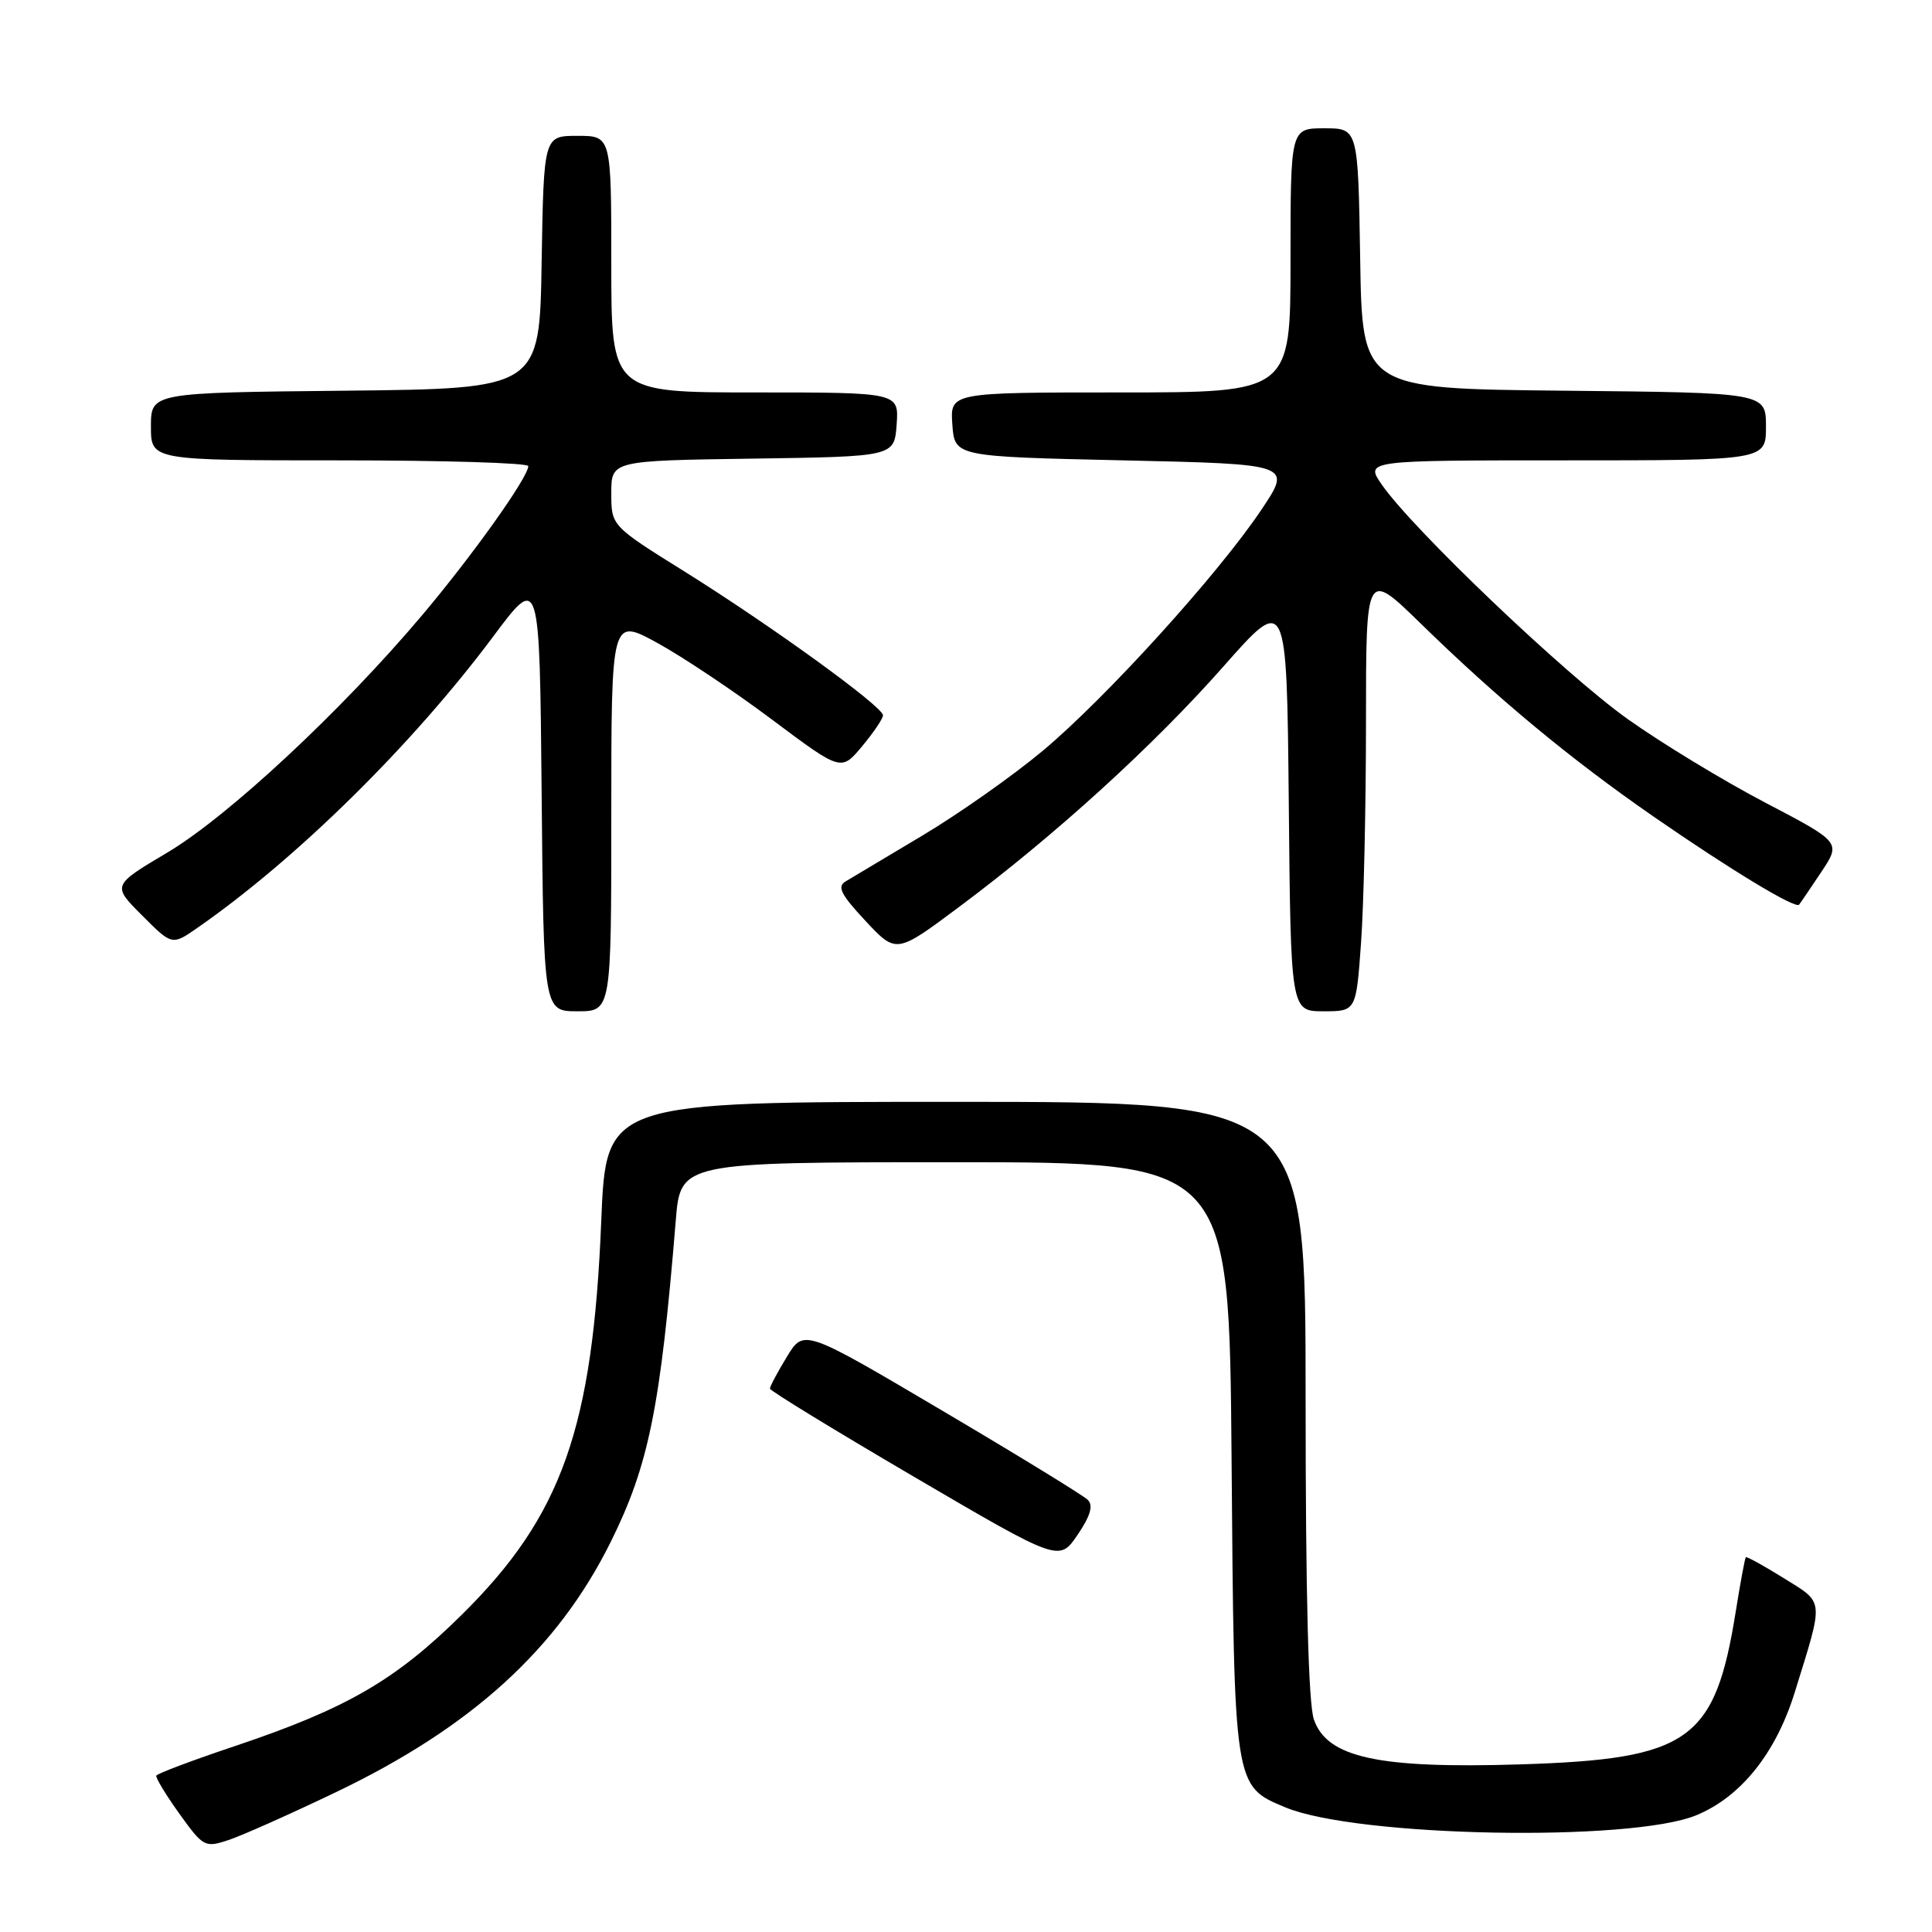 <?xml version="1.0" encoding="UTF-8" standalone="no"?>
<!DOCTYPE svg PUBLIC "-//W3C//DTD SVG 1.1//EN" "http://www.w3.org/Graphics/SVG/1.1/DTD/svg11.dtd" >
<svg xmlns="http://www.w3.org/2000/svg" xmlns:xlink="http://www.w3.org/1999/xlink" version="1.1" viewBox="0 0 256 256">
 <g >
 <path fill="currentColor"
d=" M 44.50 237.48 C 62.52 228.85 73.89 218.49 80.93 204.30 C 85.97 194.13 87.51 186.53 89.54 161.75 C 90.17 154.00 90.17 154.00 126.52 154.00 C 162.87 154.00 162.87 154.00 163.19 193.30 C 163.53 236.95 163.49 236.64 170.33 239.49 C 179.80 243.42 216.07 244.11 224.77 240.53 C 230.68 238.09 235.32 232.30 237.82 224.22 C 241.70 211.71 241.78 212.49 236.37 209.12 C 233.72 207.47 231.45 206.22 231.33 206.34 C 231.21 206.46 230.61 209.69 230.00 213.51 C 227.25 230.69 223.87 233.09 201.45 233.79 C 182.63 234.37 175.86 232.90 174.10 227.85 C 173.37 225.77 173.00 211.35 173.00 185.35 C 173.00 146.00 173.00 146.00 126.65 146.00 C 80.31 146.00 80.31 146.00 79.67 161.75 C 78.56 189.24 74.46 200.84 61.23 213.92 C 52.42 222.64 45.94 226.39 31.14 231.36 C 25.52 233.24 20.83 235.01 20.71 235.28 C 20.60 235.55 21.97 237.82 23.77 240.33 C 26.93 244.73 27.15 244.85 30.27 243.82 C 32.05 243.23 38.45 240.38 44.50 237.48 Z  M 144.14 198.74 C 143.56 198.16 134.85 192.82 124.79 186.88 C 106.51 176.08 106.51 176.08 104.26 179.79 C 103.02 181.83 102.01 183.72 102.02 184.00 C 102.02 184.28 110.65 189.55 121.19 195.73 C 140.35 206.95 140.35 206.95 142.78 203.38 C 144.49 200.86 144.89 199.49 144.14 198.74 Z  M 81.00 107.93 C 81.00 81.86 81.00 81.86 87.08 85.18 C 90.42 87.01 97.27 91.58 102.31 95.36 C 111.46 102.21 111.46 102.21 114.23 98.89 C 115.75 97.07 117.00 95.22 117.00 94.78 C 117.00 93.63 102.18 82.90 90.75 75.76 C 81.00 69.68 81.00 69.68 81.00 65.36 C 81.00 61.04 81.00 61.04 99.75 60.77 C 118.50 60.50 118.50 60.50 118.81 56.25 C 119.11 52.00 119.11 52.00 100.06 52.00 C 81.00 52.00 81.00 52.00 81.00 35.00 C 81.00 18.00 81.00 18.00 76.52 18.00 C 72.05 18.00 72.05 18.00 71.77 34.75 C 71.50 51.50 71.50 51.50 45.75 51.77 C 20.00 52.03 20.00 52.03 20.00 56.52 C 20.00 61.00 20.00 61.00 45.00 61.00 C 58.75 61.00 70.00 61.34 70.00 61.76 C 70.00 63.23 62.65 73.56 55.95 81.50 C 45.28 94.16 30.22 108.19 22.17 112.97 C 14.85 117.32 14.85 117.32 18.83 121.30 C 22.80 125.28 22.80 125.28 26.15 122.95 C 39.29 113.82 54.63 98.71 65.36 84.33 C 71.50 76.10 71.50 76.10 71.77 105.05 C 72.03 134.00 72.03 134.00 76.52 134.00 C 81.00 134.00 81.00 134.00 81.00 107.93 Z  M 180.35 124.85 C 180.71 119.81 181.00 106.66 181.00 95.62 C 181.00 75.55 181.00 75.55 188.25 82.62 C 198.45 92.58 208.15 100.62 219.09 108.19 C 229.26 115.23 237.91 120.47 238.39 119.87 C 238.56 119.67 239.87 117.73 241.32 115.56 C 243.95 111.61 243.95 111.61 233.90 106.35 C 228.37 103.46 220.18 98.48 215.69 95.29 C 207.42 89.41 187.25 70.19 183.12 64.25 C 180.86 61.00 180.86 61.00 207.43 61.00 C 234.00 61.00 234.00 61.00 234.00 56.52 C 234.00 52.03 234.00 52.03 207.25 51.77 C 180.50 51.50 180.50 51.50 180.23 34.25 C 179.95 17.00 179.95 17.00 175.48 17.00 C 171.00 17.00 171.00 17.00 171.00 34.50 C 171.00 52.00 171.00 52.00 148.44 52.00 C 125.89 52.00 125.89 52.00 126.19 56.25 C 126.50 60.50 126.50 60.50 148.84 61.00 C 171.18 61.50 171.18 61.50 167.17 67.50 C 161.41 76.10 146.54 92.49 138.15 99.50 C 134.20 102.80 127.04 107.84 122.23 110.71 C 117.43 113.57 112.85 116.31 112.05 116.79 C 110.89 117.48 111.41 118.52 114.68 122.02 C 118.76 126.39 118.76 126.39 127.09 120.17 C 139.75 110.73 152.85 98.81 162.13 88.29 C 170.50 78.81 170.50 78.81 170.77 106.40 C 171.03 134.00 171.03 134.00 175.37 134.00 C 179.70 134.00 179.70 134.00 180.35 124.85 Z "/>
</g>
</svg>